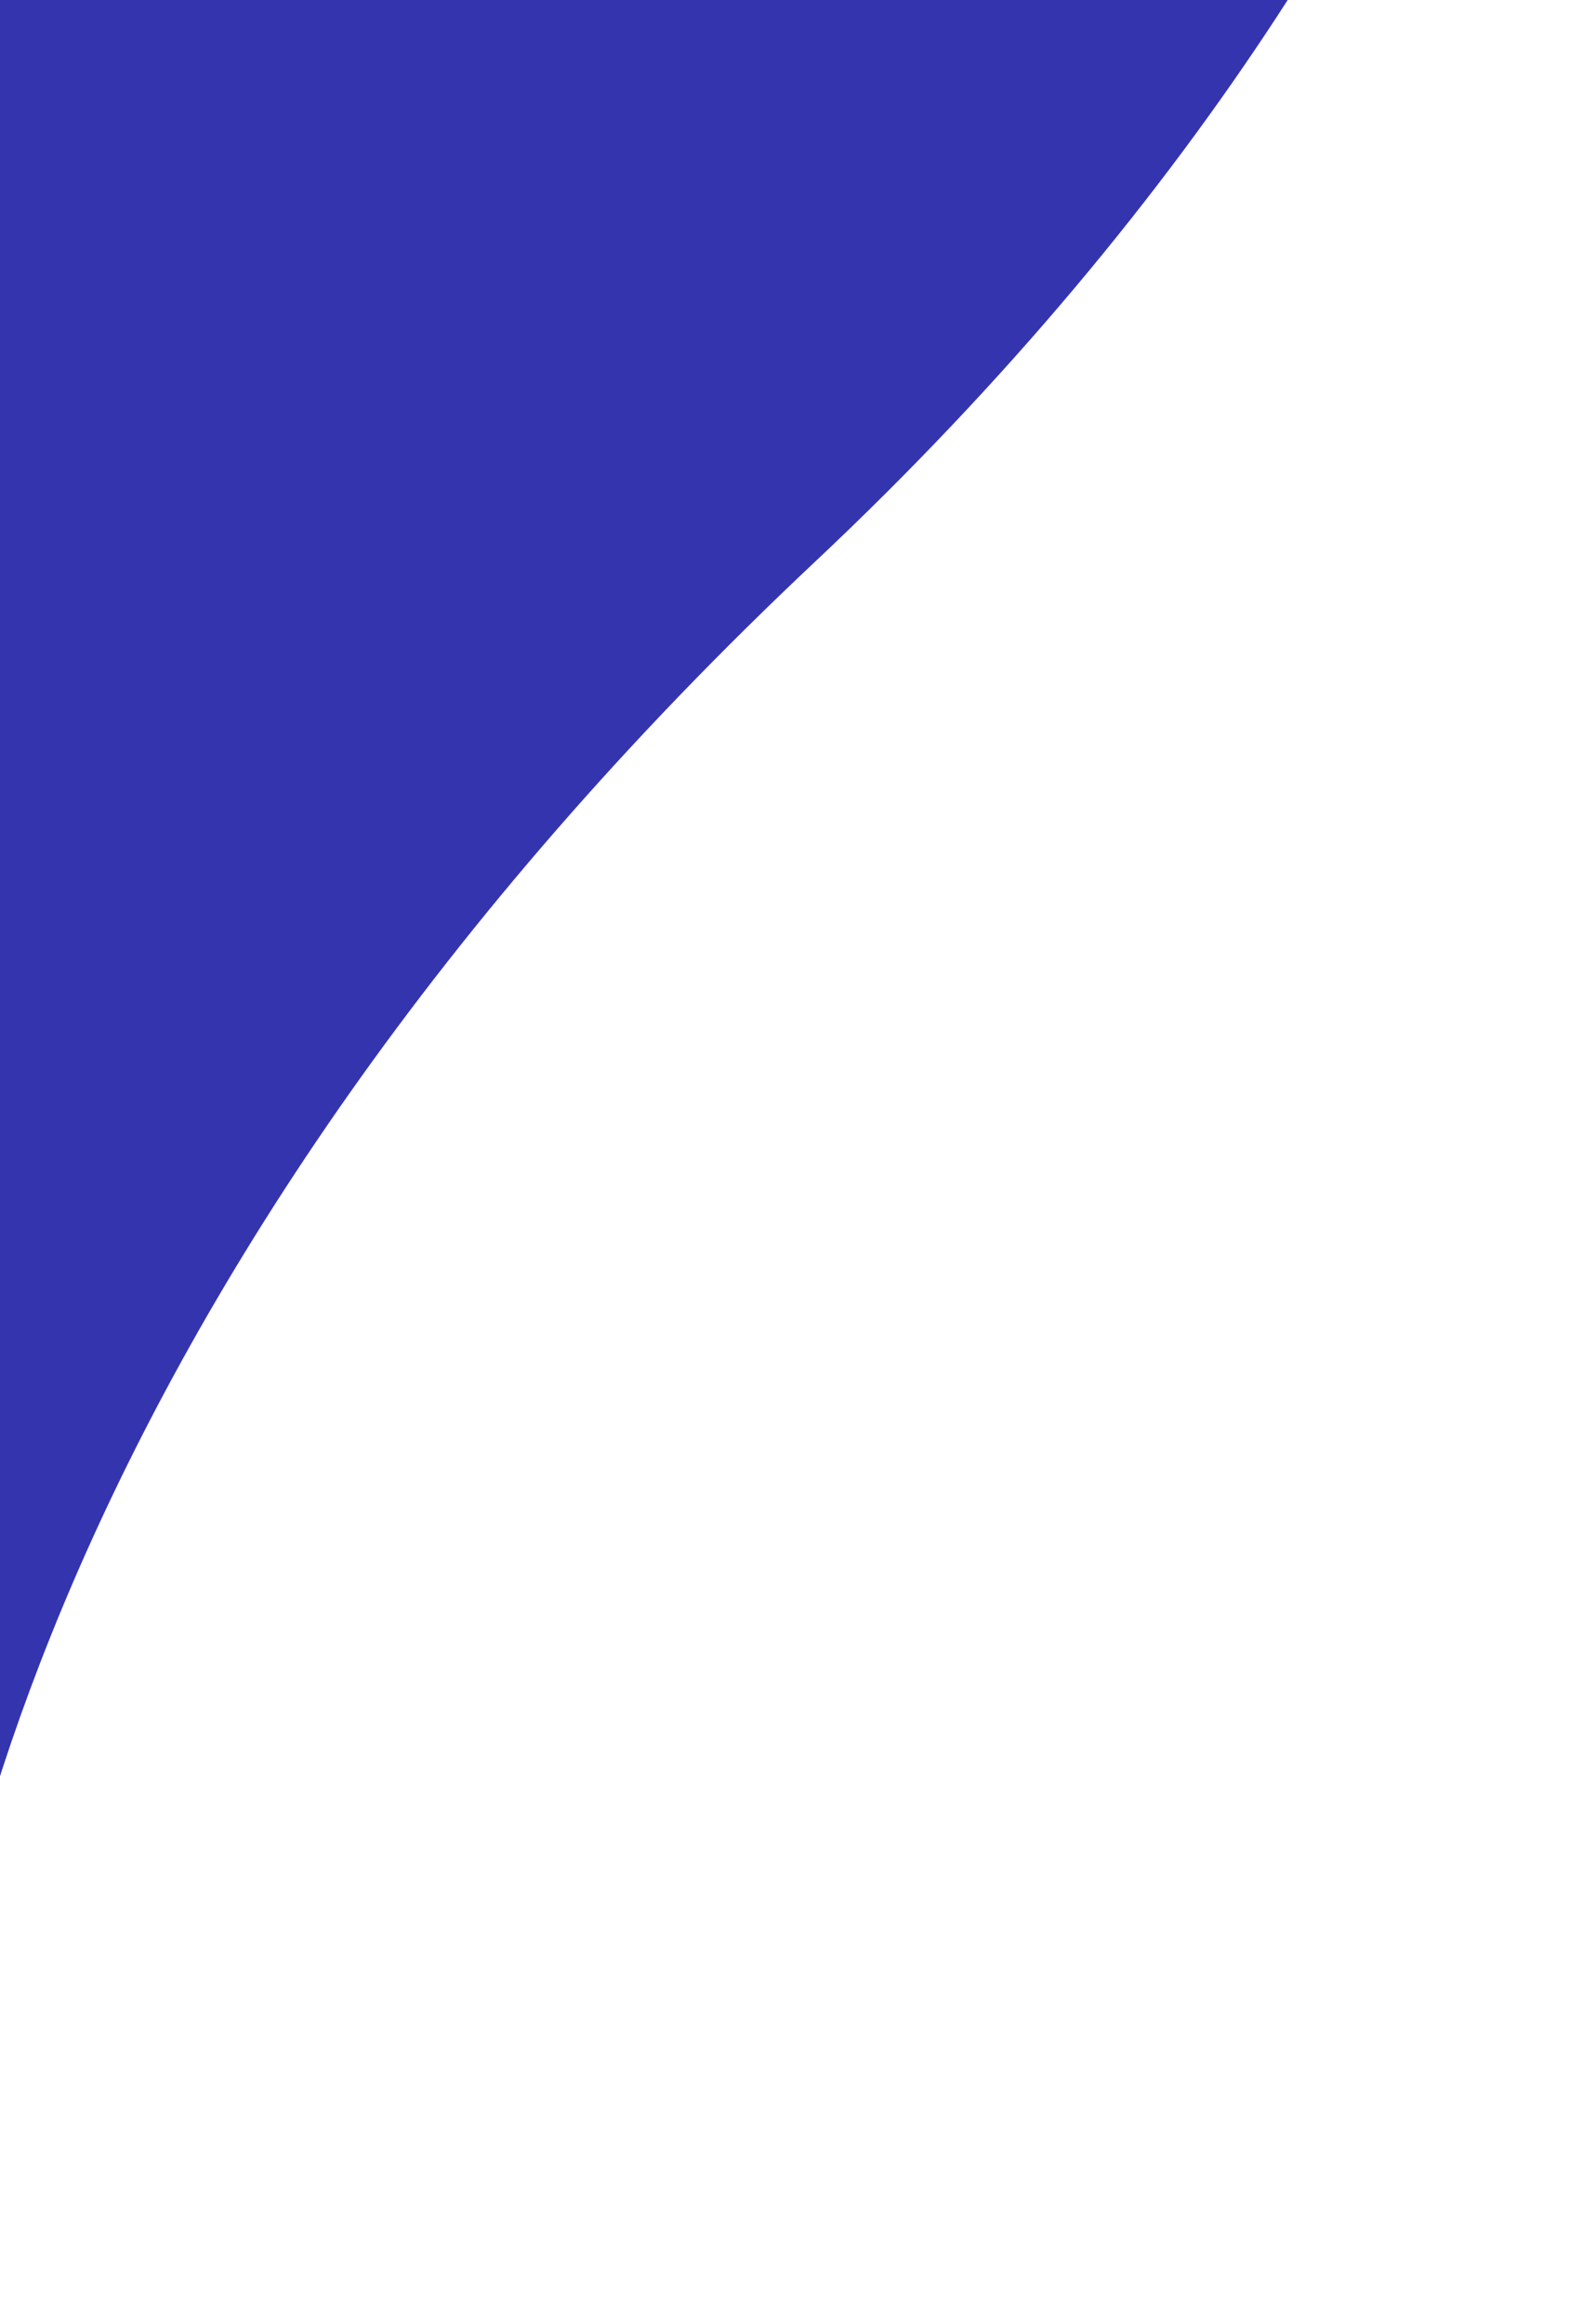 <svg width="199" height="292" viewBox="0 0 199 292" fill="none" xmlns="http://www.w3.org/2000/svg">
<g filter="url(#filter0_i_14_1792)">
<path d="M102.52 66.517C198.917 -24.071 217.848 -126.205 179.683 -141.058L-35.547 -165.997C-42.265 -23.679 -39.097 285.599 -36.058 287.948C-33.019 290.298 -31.971 297.969 -9.481 279.467C-12.313 246.229 6.122 157.105 102.52 66.517Z" fill="#3435AE"/>
</g>
<defs>
<filter id="filter0_i_14_1792" x="-39.526" y="-165.997" width="237.643" height="461.527" filterUnits="userSpaceOnUse" color-interpolation-filters="sRGB">
<feFlood flood-opacity="0" result="BackgroundImageFix"/>
<feBlend mode="normal" in="SourceGraphic" in2="BackgroundImageFix" result="shape"/>
<feColorMatrix in="SourceAlpha" type="matrix" values="0 0 0 0 0 0 0 0 0 0 0 0 0 0 0 0 0 0 127 0" result="hardAlpha"/>
<feOffset dy="4"/>
<feGaussianBlur stdDeviation="2"/>
<feComposite in2="hardAlpha" operator="arithmetic" k2="-1" k3="1"/>
<feColorMatrix type="matrix" values="0 0 0 0 0 0 0 0 0 0 0 0 0 0 0 0 0 0 0.25 0"/>
<feBlend mode="normal" in2="shape" result="effect1_innerShadow_14_1792"/>
</filter>
</defs>
</svg>
